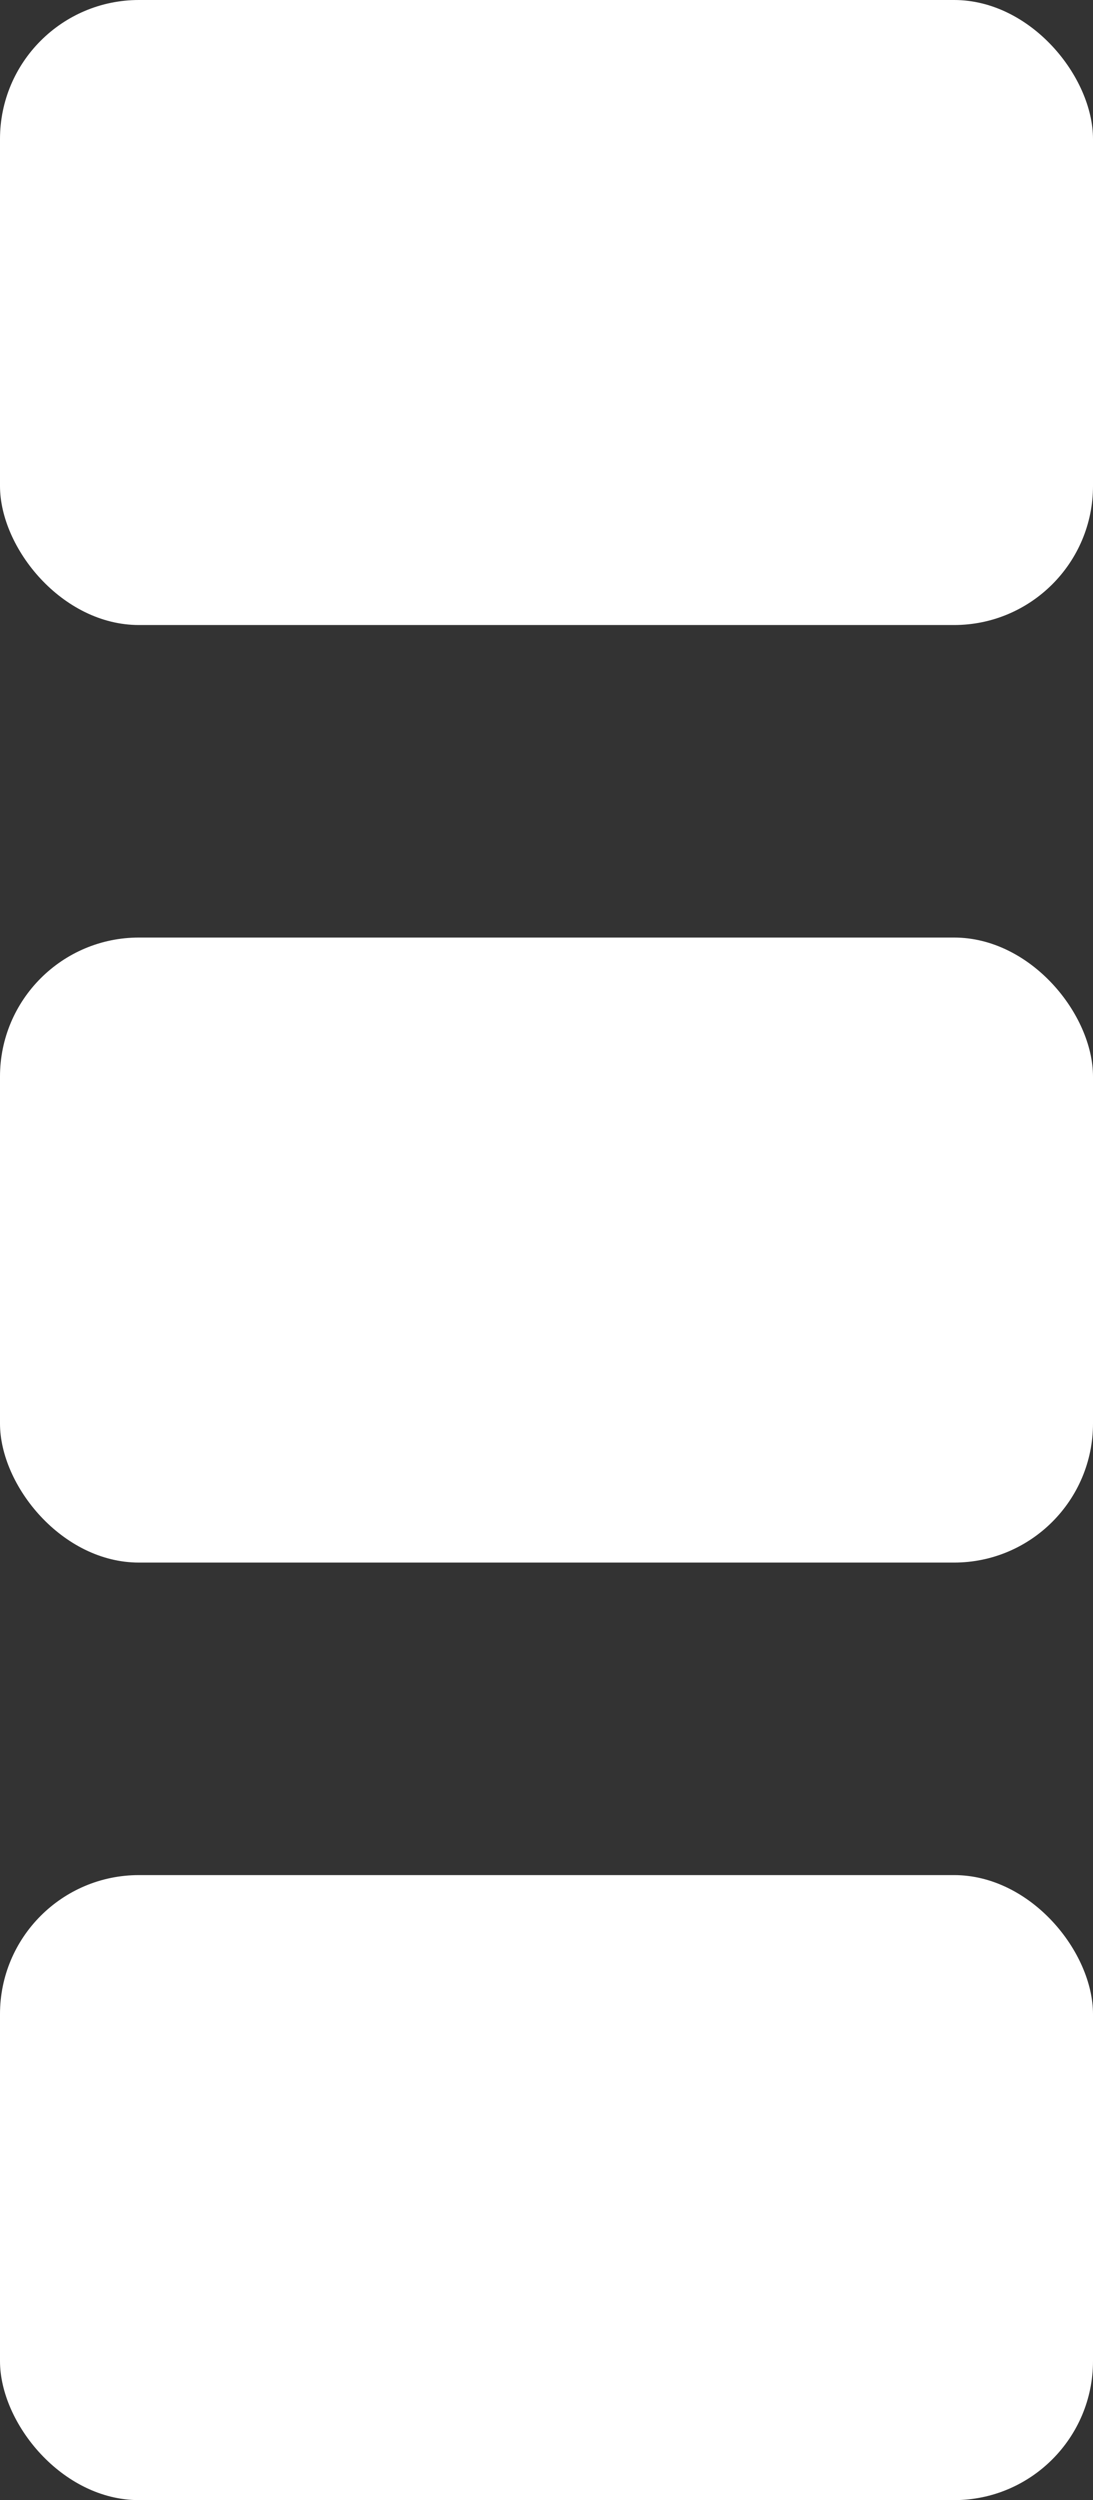 <?xml version="1.0" encoding="UTF-8"?>
<svg id="Layer_2" data-name="Layer 2" xmlns="http://www.w3.org/2000/svg" viewBox="0 0 7 16">
  <rect x="0" y="0" width="7" height="16" fill="#333333" stroke="none"/>
  <defs>
    <style>
      .cls-1 {
        fill: #fff;
        stroke-width: 0px;
      }
    </style>
  </defs>
  <g id="Layer_1-2" data-name="Layer 1">
    <rect class="cls-1" width="7" height="4" rx=".89" ry=".89"/>
    <rect class="cls-1" y="6" width="7" height="4" rx=".89" ry=".89"/>
    <rect class="cls-1" y="12" width="7" height="4" rx=".89" ry=".89"/>
  </g>
</svg>